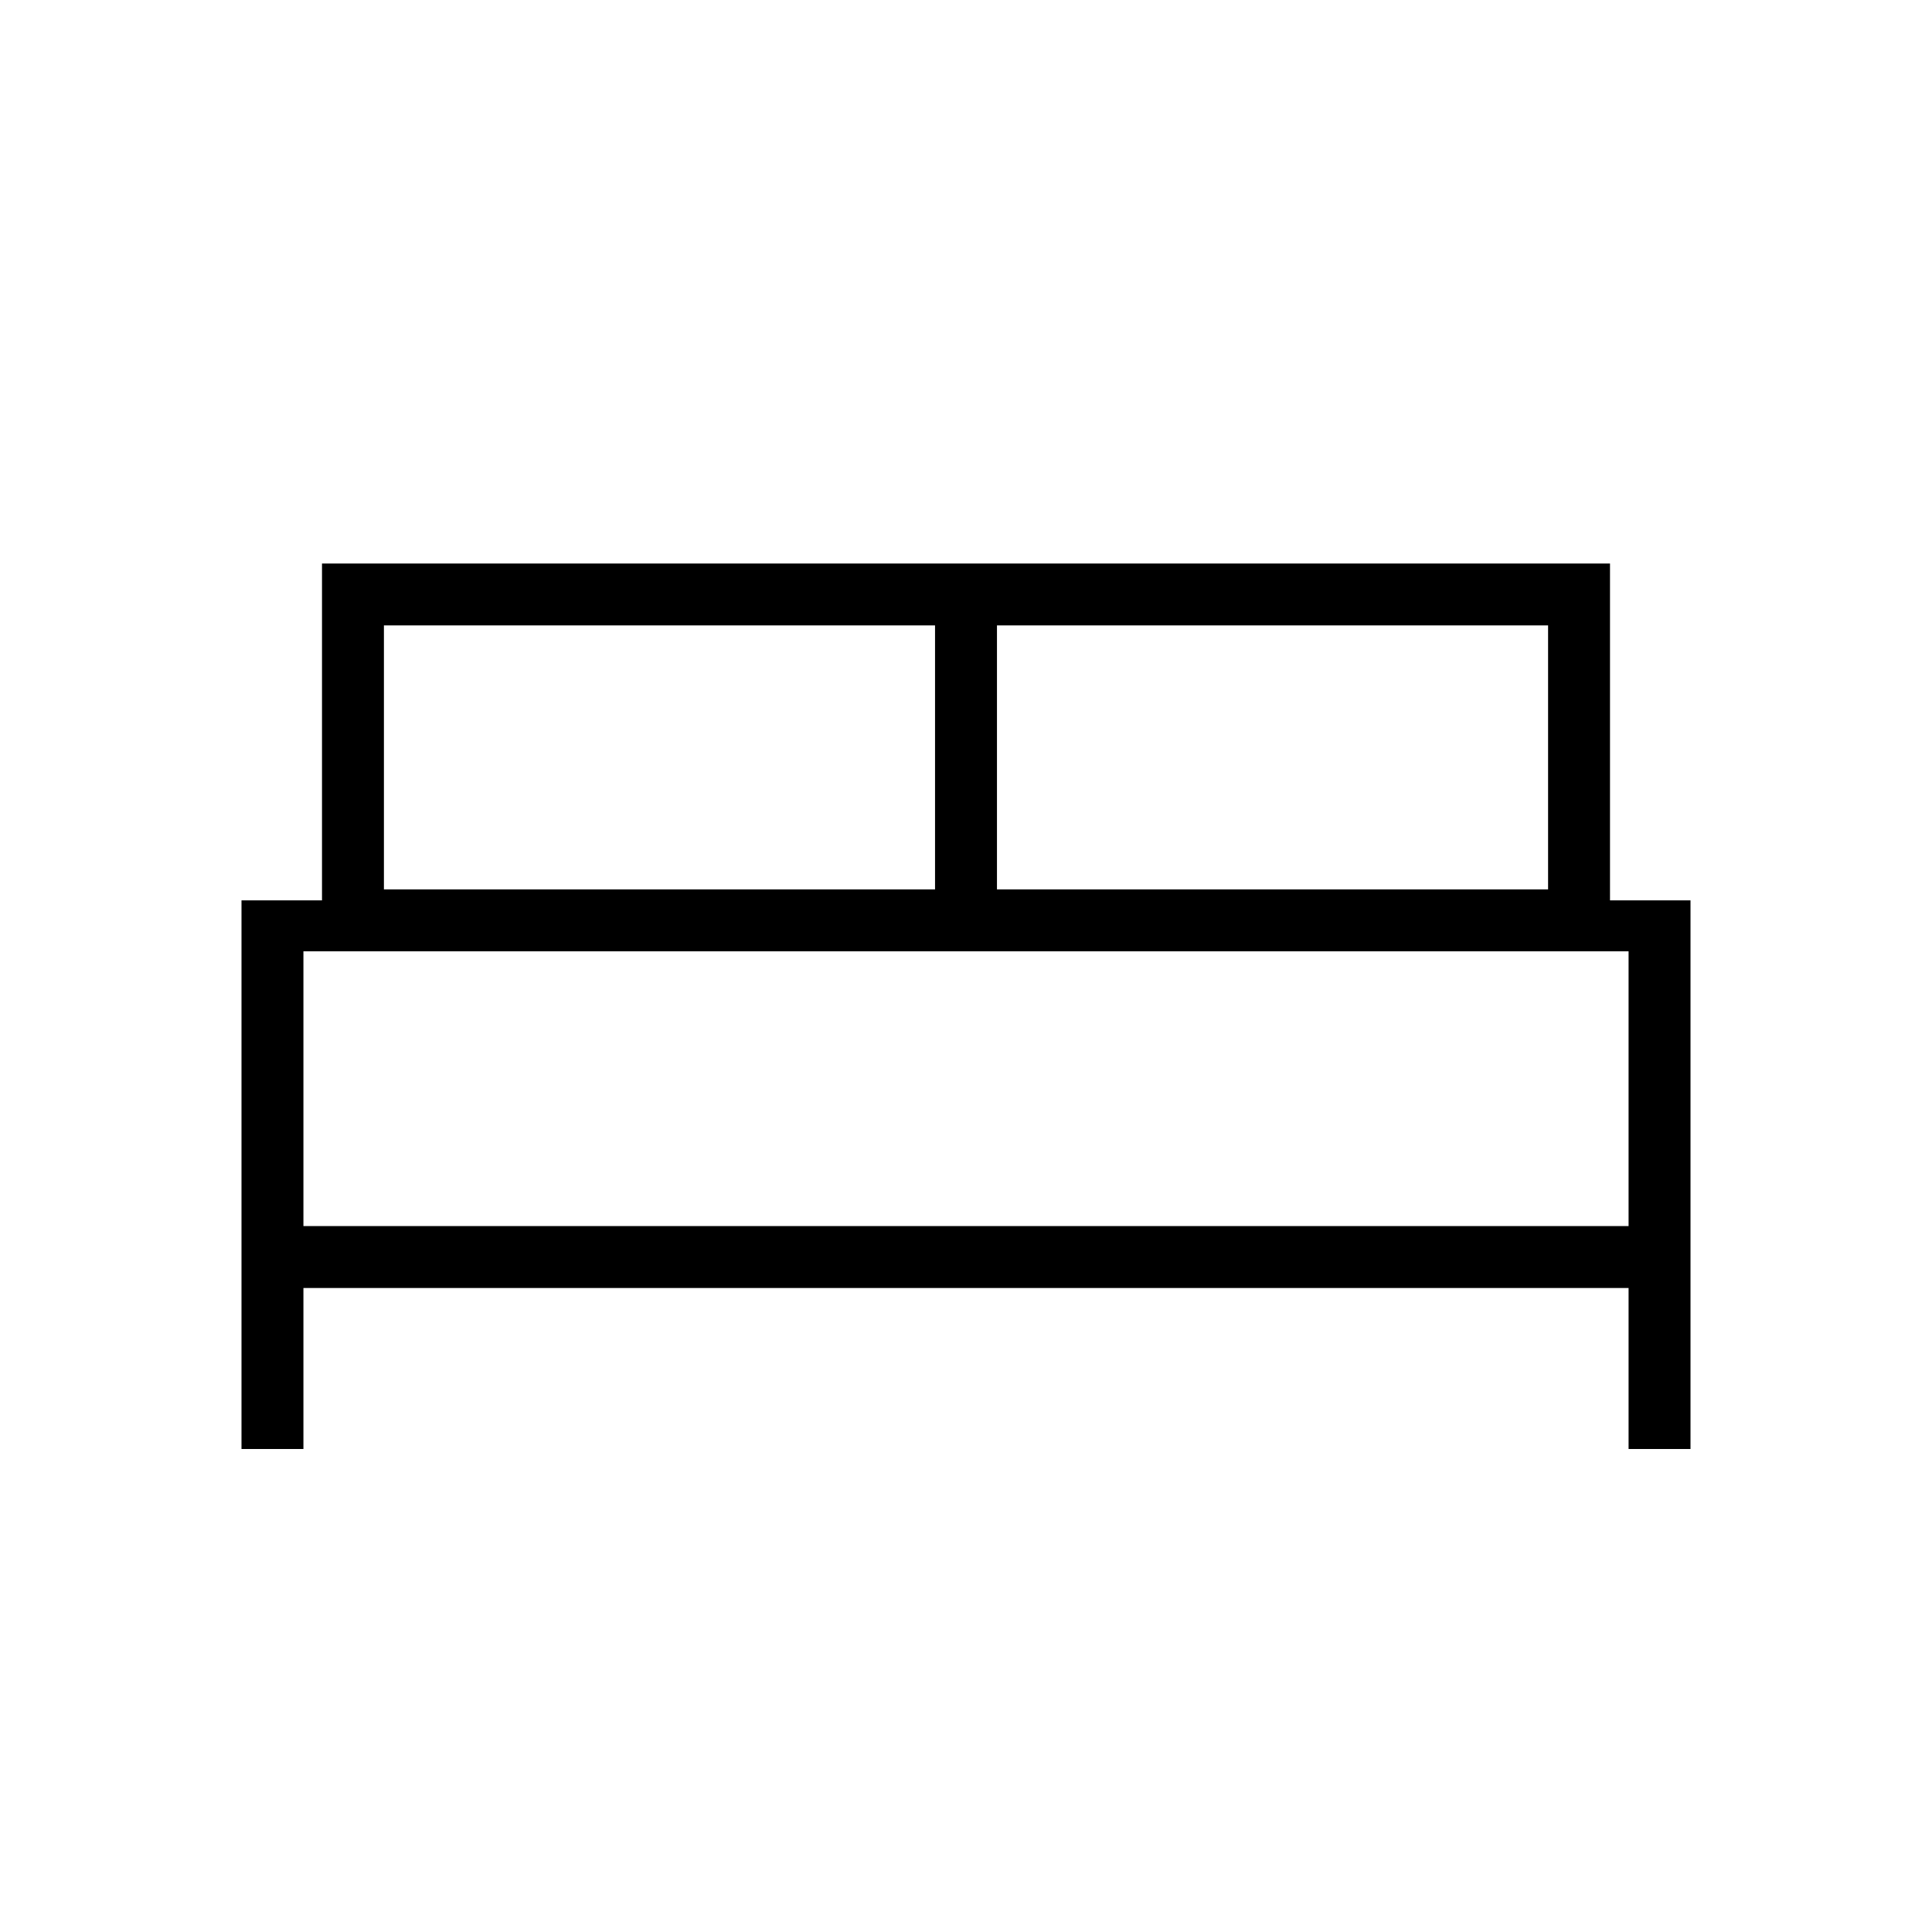<svg xmlns="http://www.w3.org/2000/svg" width="48" height="48" viewBox="0 96 960 960"><path d="M120 816V543.384h40V376h640v167.384h40V816h-30.769v-80H150.769v80H120Zm375.385-278.077h273.846V406.769H495.385v131.154Zm-304.616 0h273.846V406.769H190.769v131.154Zm-40 167.308h658.462V568.692H150.769v136.539Zm658.462 0H150.769h658.462Z"/></svg>